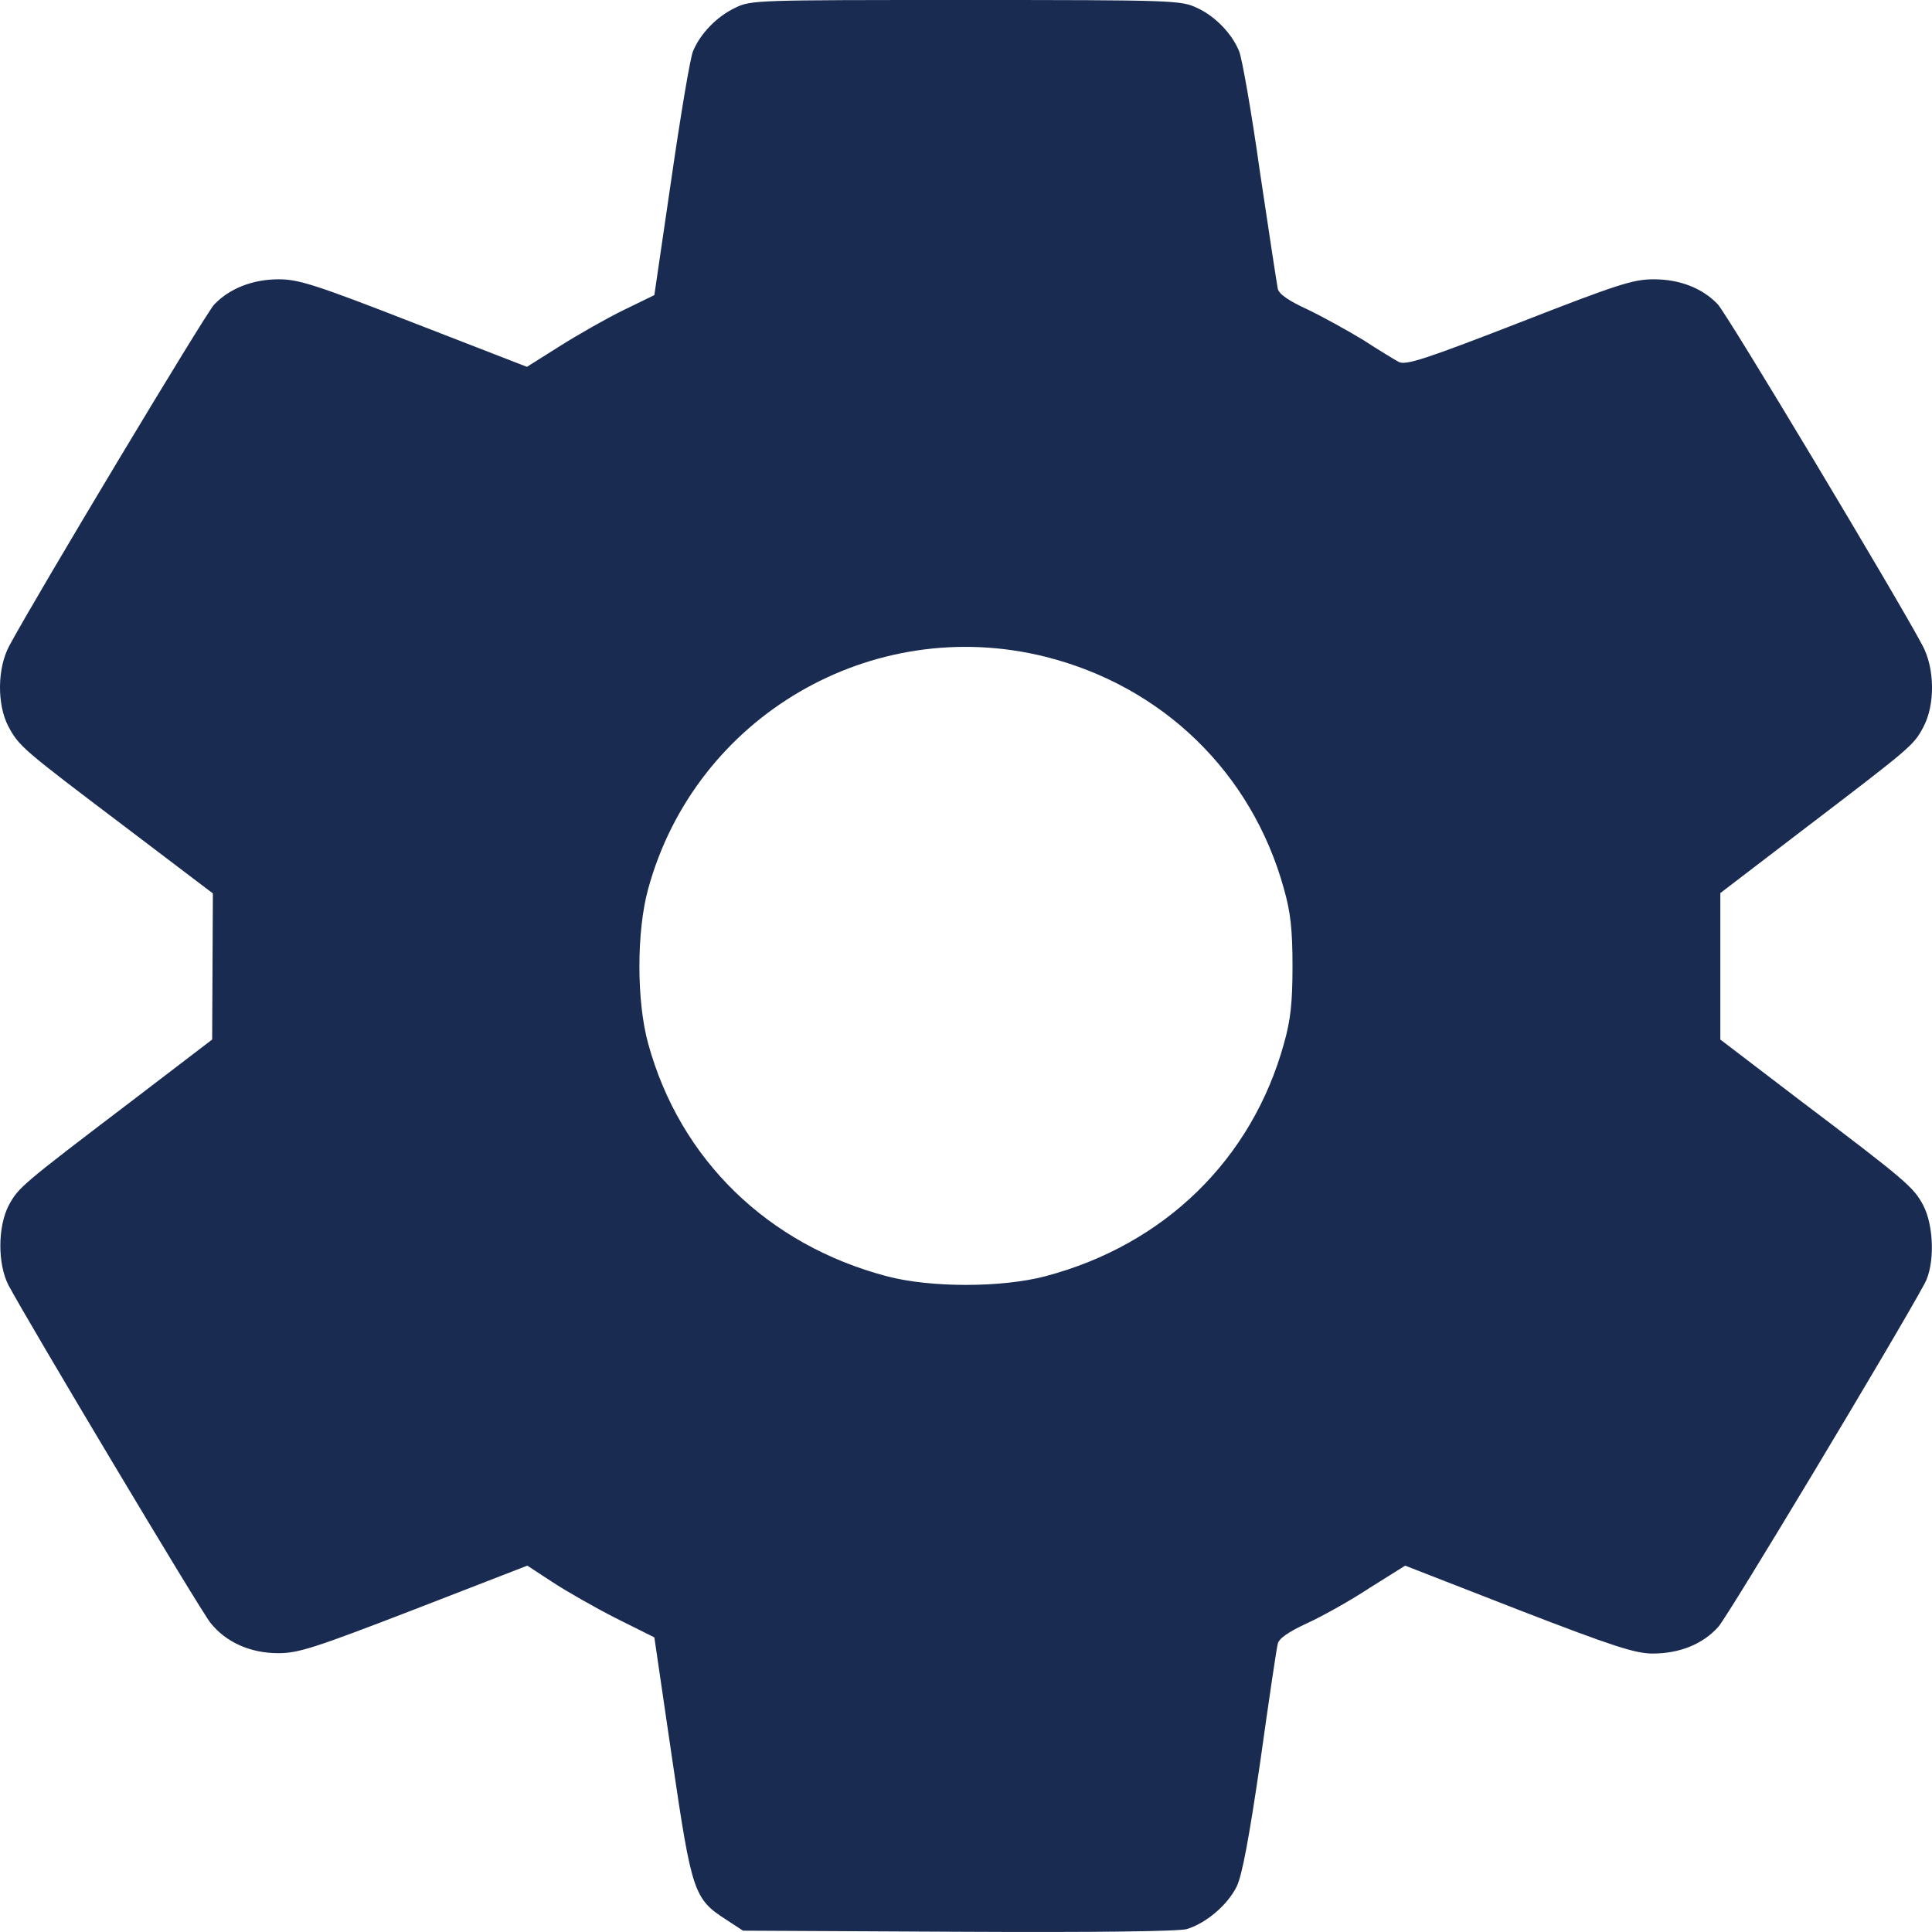 <svg width="16" height="16" viewBox="0 0 16 16" fill="none" xmlns="http://www.w3.org/2000/svg">
<path d="M6.086 0.066C5.935 0.138 5.801 0.278 5.74 0.422C5.717 0.472 5.637 0.95 5.56 1.482L5.419 2.444L5.162 2.569C5.021 2.638 4.784 2.773 4.637 2.866L4.364 3.038L3.431 2.676C2.613 2.357 2.472 2.313 2.308 2.313C2.094 2.313 1.901 2.388 1.773 2.523C1.702 2.598 0.304 4.926 0.077 5.348C-0.023 5.533 -0.026 5.836 0.07 6.017C0.157 6.18 0.186 6.205 1.042 6.852L1.763 7.399L1.76 8.005L1.757 8.609L1.087 9.121C0.17 9.818 0.154 9.834 0.073 9.981C-0.02 10.159 -0.02 10.469 0.07 10.643C0.221 10.928 1.661 13.341 1.744 13.441C1.872 13.601 2.074 13.691 2.305 13.691C2.472 13.691 2.607 13.647 3.431 13.329L4.367 12.966L4.572 13.1C4.685 13.175 4.922 13.31 5.098 13.4L5.419 13.56L5.566 14.563C5.73 15.679 5.746 15.726 6.019 15.901L6.153 15.989L7.933 15.998C9.084 16.004 9.754 15.995 9.828 15.976C9.985 15.929 10.165 15.779 10.242 15.623C10.287 15.529 10.345 15.22 10.438 14.582C10.508 14.082 10.572 13.647 10.582 13.613C10.591 13.569 10.672 13.513 10.829 13.441C10.957 13.382 11.191 13.251 11.348 13.147L11.637 12.966L12.576 13.332C13.359 13.635 13.545 13.694 13.686 13.694C13.91 13.694 14.103 13.616 14.231 13.472C14.314 13.379 15.713 11.05 15.94 10.628C16.024 10.472 16.017 10.153 15.927 9.981C15.847 9.831 15.79 9.781 14.898 9.106L14.247 8.609V8.002V7.396L14.914 6.886C15.828 6.189 15.847 6.174 15.927 6.024C16.027 5.839 16.024 5.536 15.921 5.345C15.725 4.973 14.302 2.598 14.225 2.519C14.1 2.388 13.914 2.313 13.695 2.313C13.526 2.313 13.397 2.354 12.58 2.673C11.8 2.976 11.643 3.026 11.585 2.998C11.55 2.979 11.416 2.898 11.29 2.816C11.162 2.738 10.954 2.623 10.829 2.563C10.672 2.491 10.591 2.435 10.582 2.391C10.575 2.357 10.508 1.919 10.434 1.422C10.364 0.922 10.284 0.472 10.261 0.422C10.2 0.275 10.062 0.134 9.915 0.066C9.78 0.003 9.732 -3.107e-07 7.997 -3.107e-07C6.256 -3.107e-07 6.217 -3.107e-07 6.086 0.066ZM8.658 5.439C9.629 5.683 10.367 6.399 10.633 7.361C10.688 7.555 10.704 7.699 10.704 8.002C10.704 8.305 10.688 8.449 10.633 8.643C10.367 9.603 9.642 10.309 8.658 10.569C8.295 10.665 7.705 10.665 7.343 10.569C6.359 10.309 5.631 9.603 5.368 8.643C5.271 8.293 5.271 7.711 5.368 7.361C5.759 5.933 7.221 5.08 8.658 5.439Z" fill="#1A2B51"/>
</svg>

